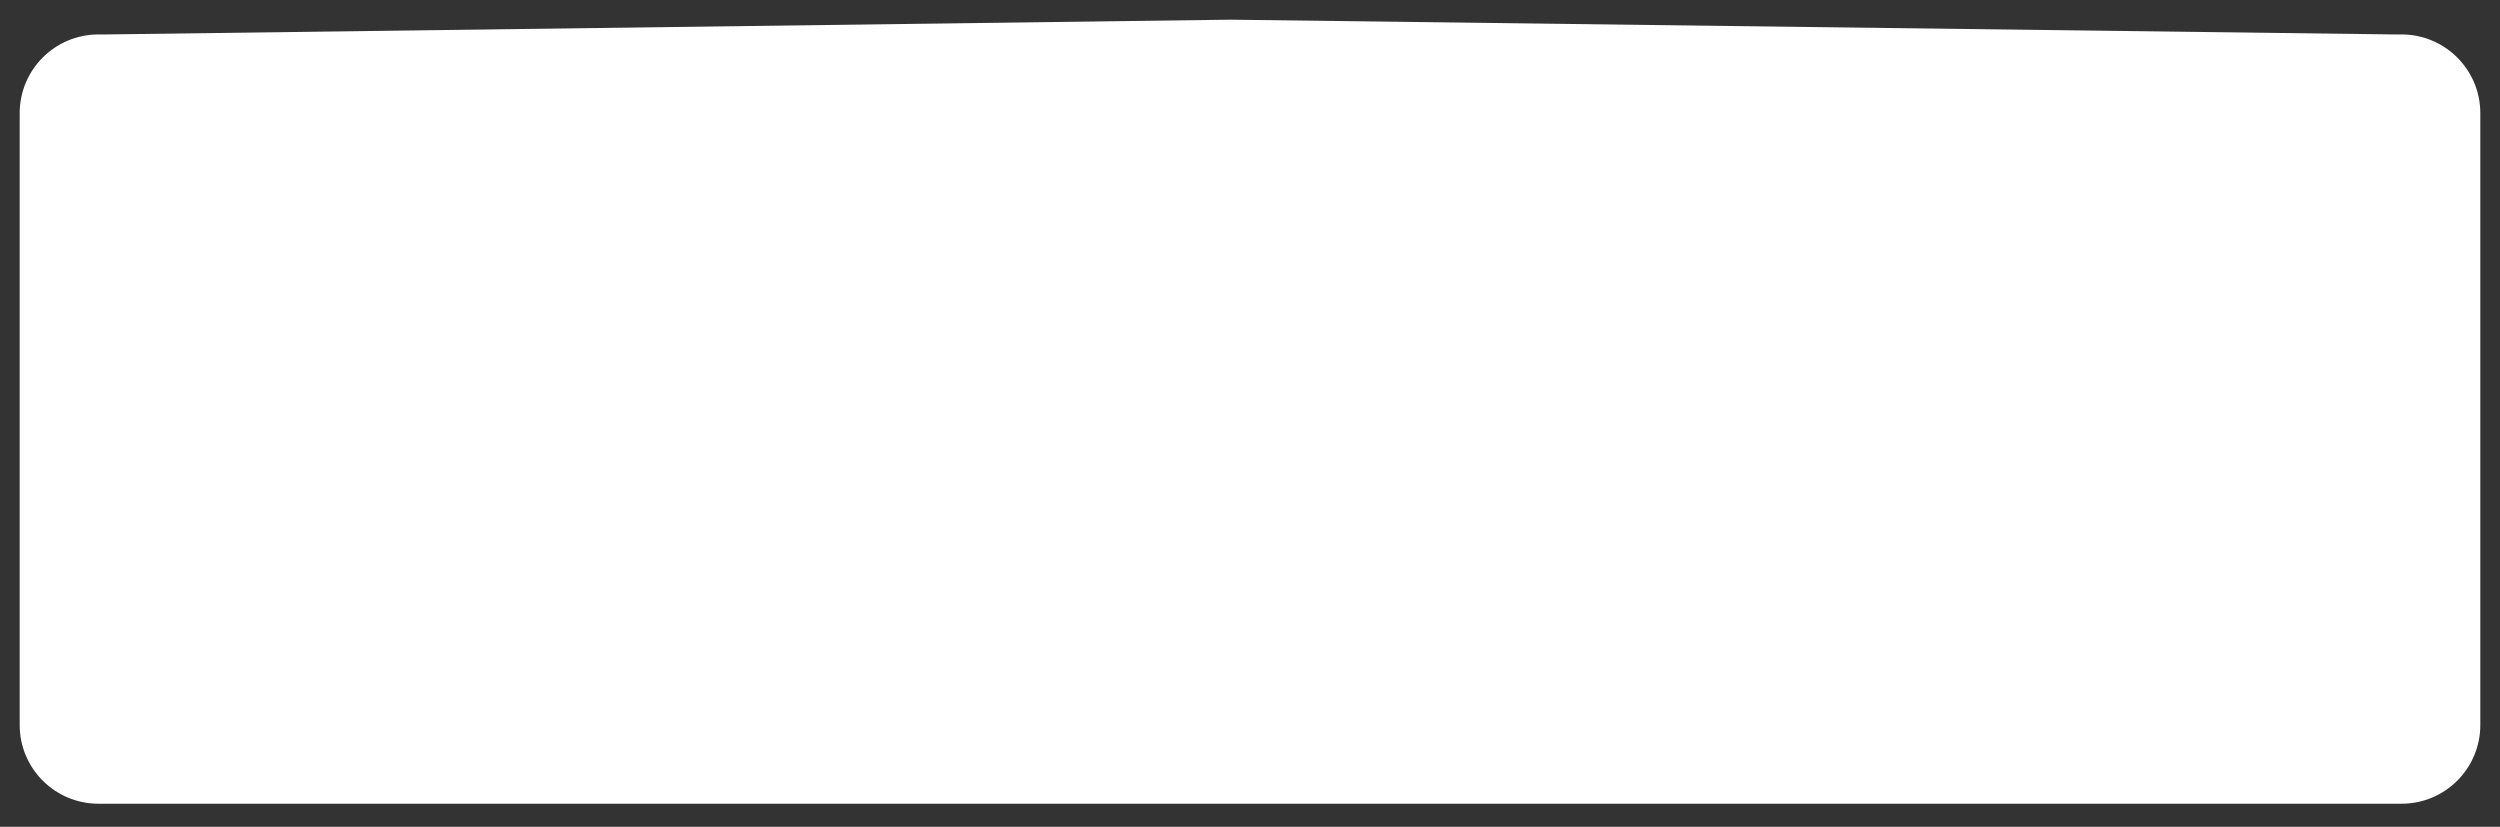 ﻿<?xml version="1.0" encoding="utf-8"?>
<svg version="1.1" xmlns:xlink="http://www.w3.org/1999/xlink" width="127px" height="42px" xmlns="http://www.w3.org/2000/svg">
  <rect width="100%" height="100%" fill="#333333" stroke="none"/>
  <g transform="matrix(1 0 0 1 -382 -444 )">
    <path d="M 383 480.829  C 383 480.829  383 449.75  383 449.75  C 383 447.541  384.791 445.75  387 445.75  C 387 445.75  387.376 445.75  387.376 445.75  C 387.376 445.75  444.504 445  444.504 445  C 444.504 445  503.621 445.75  503.621 445.75  C 503.621 445.75  504 445.75  504 445.75  C 506.209 445.75  508 447.541  508 449.75  C 508 449.75  508 480.829  508 480.829  C 508 483.039  506.209 484.829  504 484.829  C 504 484.829  387 484.829  387 484.829  C 384.791 484.829  383 483.039  383 480.829  Z " fill-rule="nonzero" fill="#ffffff" stroke="none" />
  </g>
</svg>